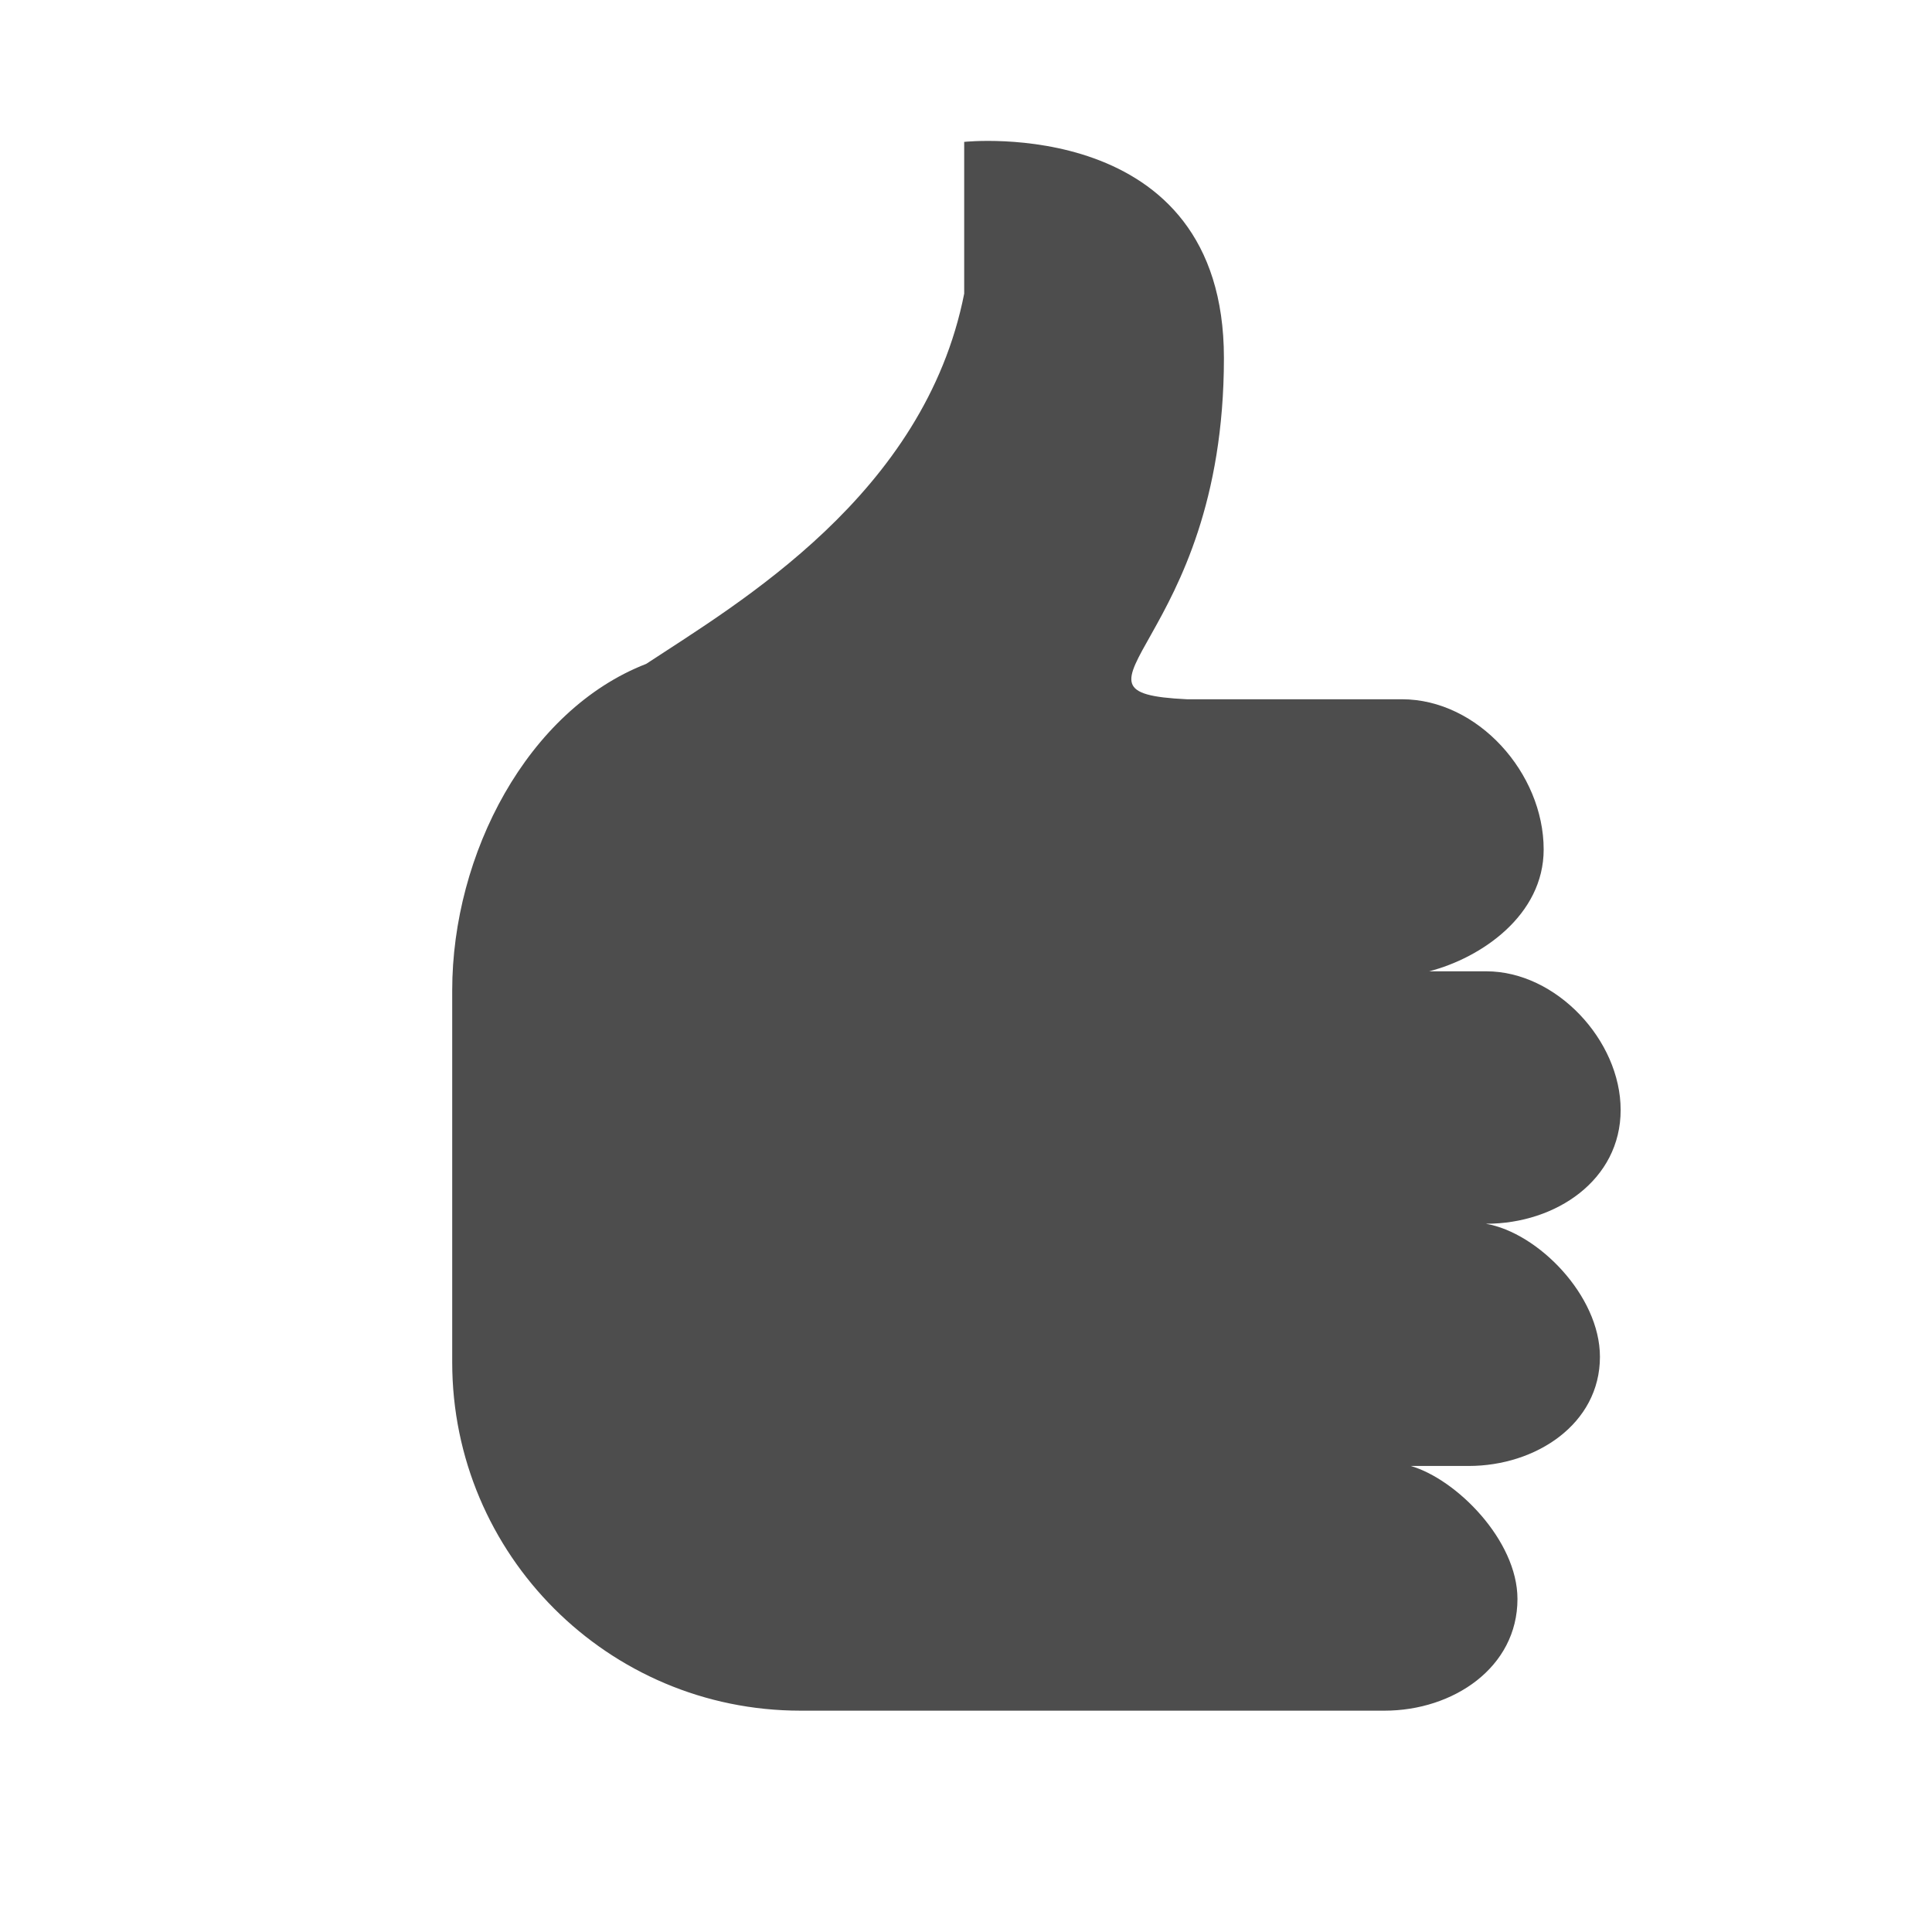 <?xml version="1.0" encoding="utf-8"?>
<!-- Generator: Adobe Illustrator 17.0.1, SVG Export Plug-In . SVG Version: 6.00 Build 0)  -->
<!DOCTYPE svg PUBLIC "-//W3C//DTD SVG 1.1//EN" "http://www.w3.org/Graphics/SVG/1.1/DTD/svg11.dtd">
<svg version="1.1" xmlns="http://www.w3.org/2000/svg" xmlns:xlink="http://www.w3.org/1999/xlink" x="0px" y="0px" width="32px"
	 height="32px" viewBox="0 0 32 32" enable-background="new 0 0 32 32" xml:space="preserve">
<g id="guides">
</g>
<g id="Layer_2">
	<g id="Arrow_3" opacity="0.7">
	</g>
	<g id="_x3C_Group_x3E__26_">
		<g>
			<g>
				<path fill="#4D4D4D" d="M26.843,18.385c0,1.156-1.068,1.884-2.225,1.884H24.61c0.864,0.148,1.89,1.191,1.89,2.204
					c0,1.113-1.061,1.808-2.174,1.808h-0.96c0.754,0.217,1.768,1.231,1.768,2.203c0,1.136-1.066,1.85-2.201,1.85h-9.675
					c-3.187,0-5.768-2.584-5.768-5.77c0,0,0-6.152,0-6.16c0-2.258,1.248-4.645,3.213-5.408c1.531-1.008,4.611-2.805,5.267-6.132
					c0-1.297,0-2.514,0-2.514s4.302-0.465,4.302,3.579c0,4.765-2.996,5.538-0.613,5.653h3.562c1.26,0,2.347,1.227,2.347,2.488
					c0,1.089-1.033,1.795-1.897,2.018h0.948C25.775,16.088,26.843,17.23,26.843,18.385z"/>
			</g>
		</g>
	</g>
	<g id="Reload">
	</g>
</g>
</svg>
